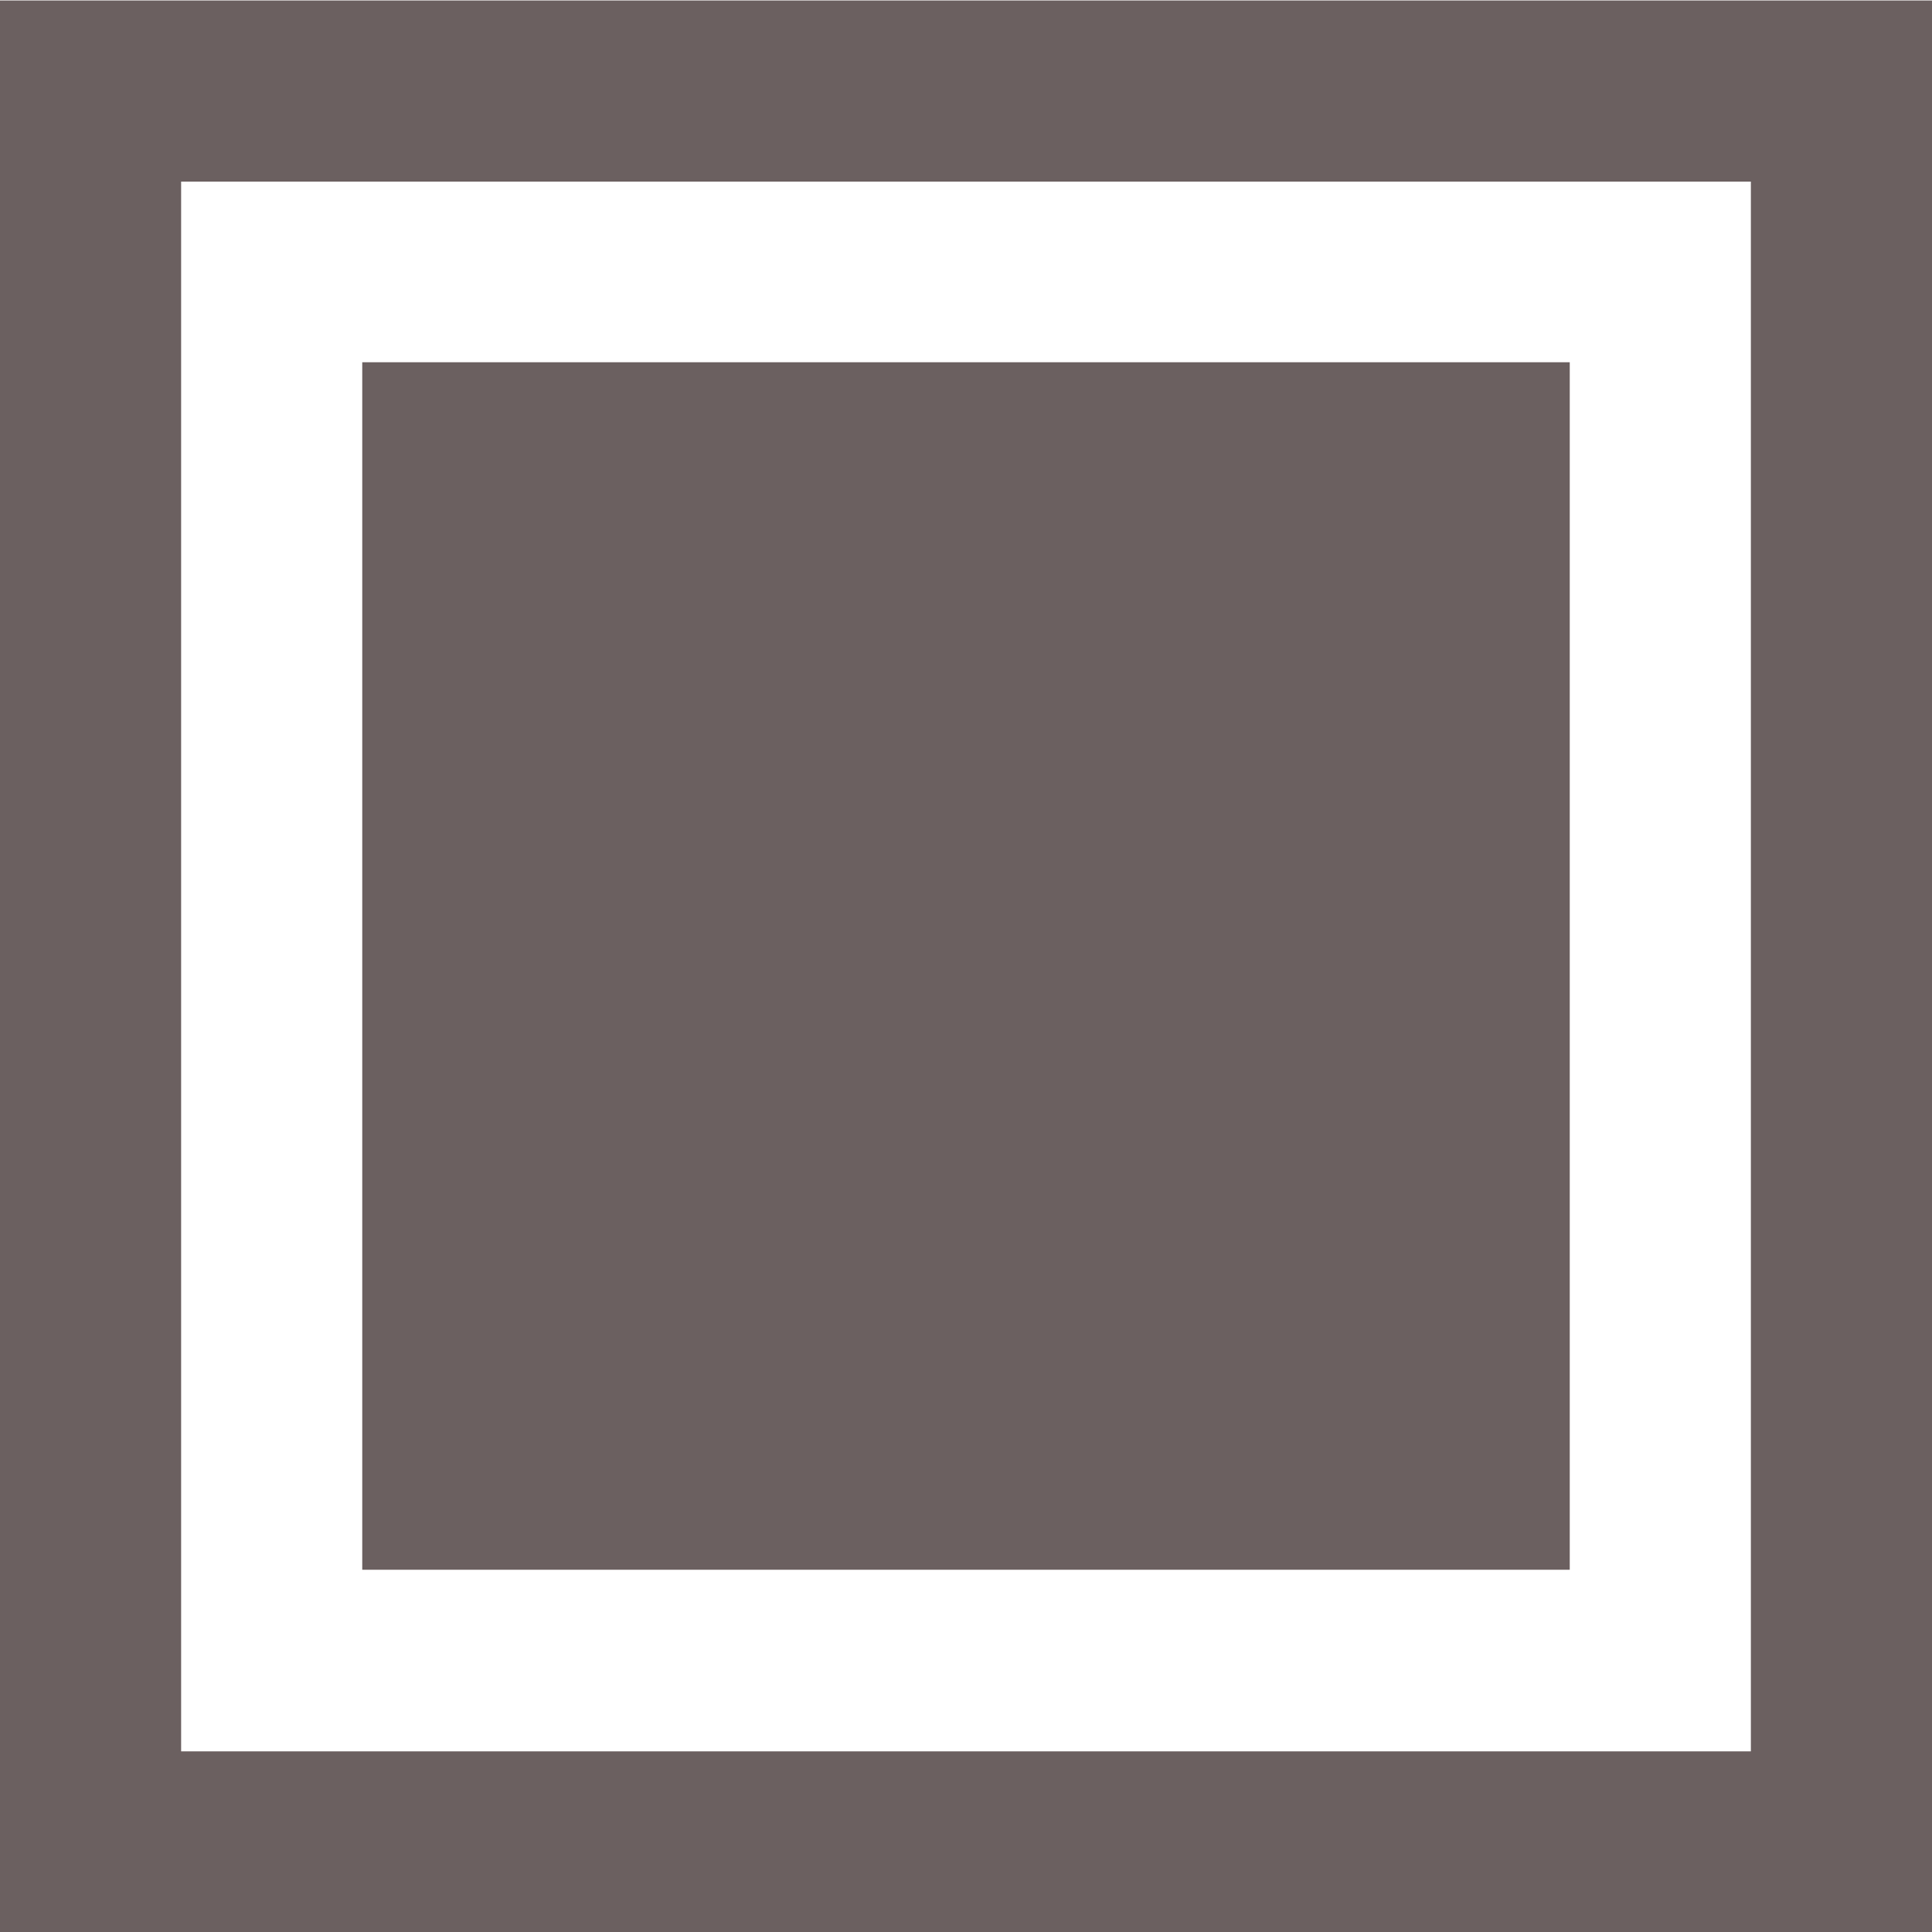 <svg xmlns="http://www.w3.org/2000/svg" style="enable-background:new" width="16" height="16.003" version="1.1">
 <path style="fill:#6b6060" d="M 0 0.004 L 0 16.004 L 16 16.004 L 16 0.004 L 0 0.004 z M 1.5 1.504 L 14.5 1.504 L 14.5 14.504 L 1.5 14.504 L 1.5 1.504 z"/>
 <rect style="fill:#6b6060" width="10" height="10" x="3" y="3"/>
</svg>
